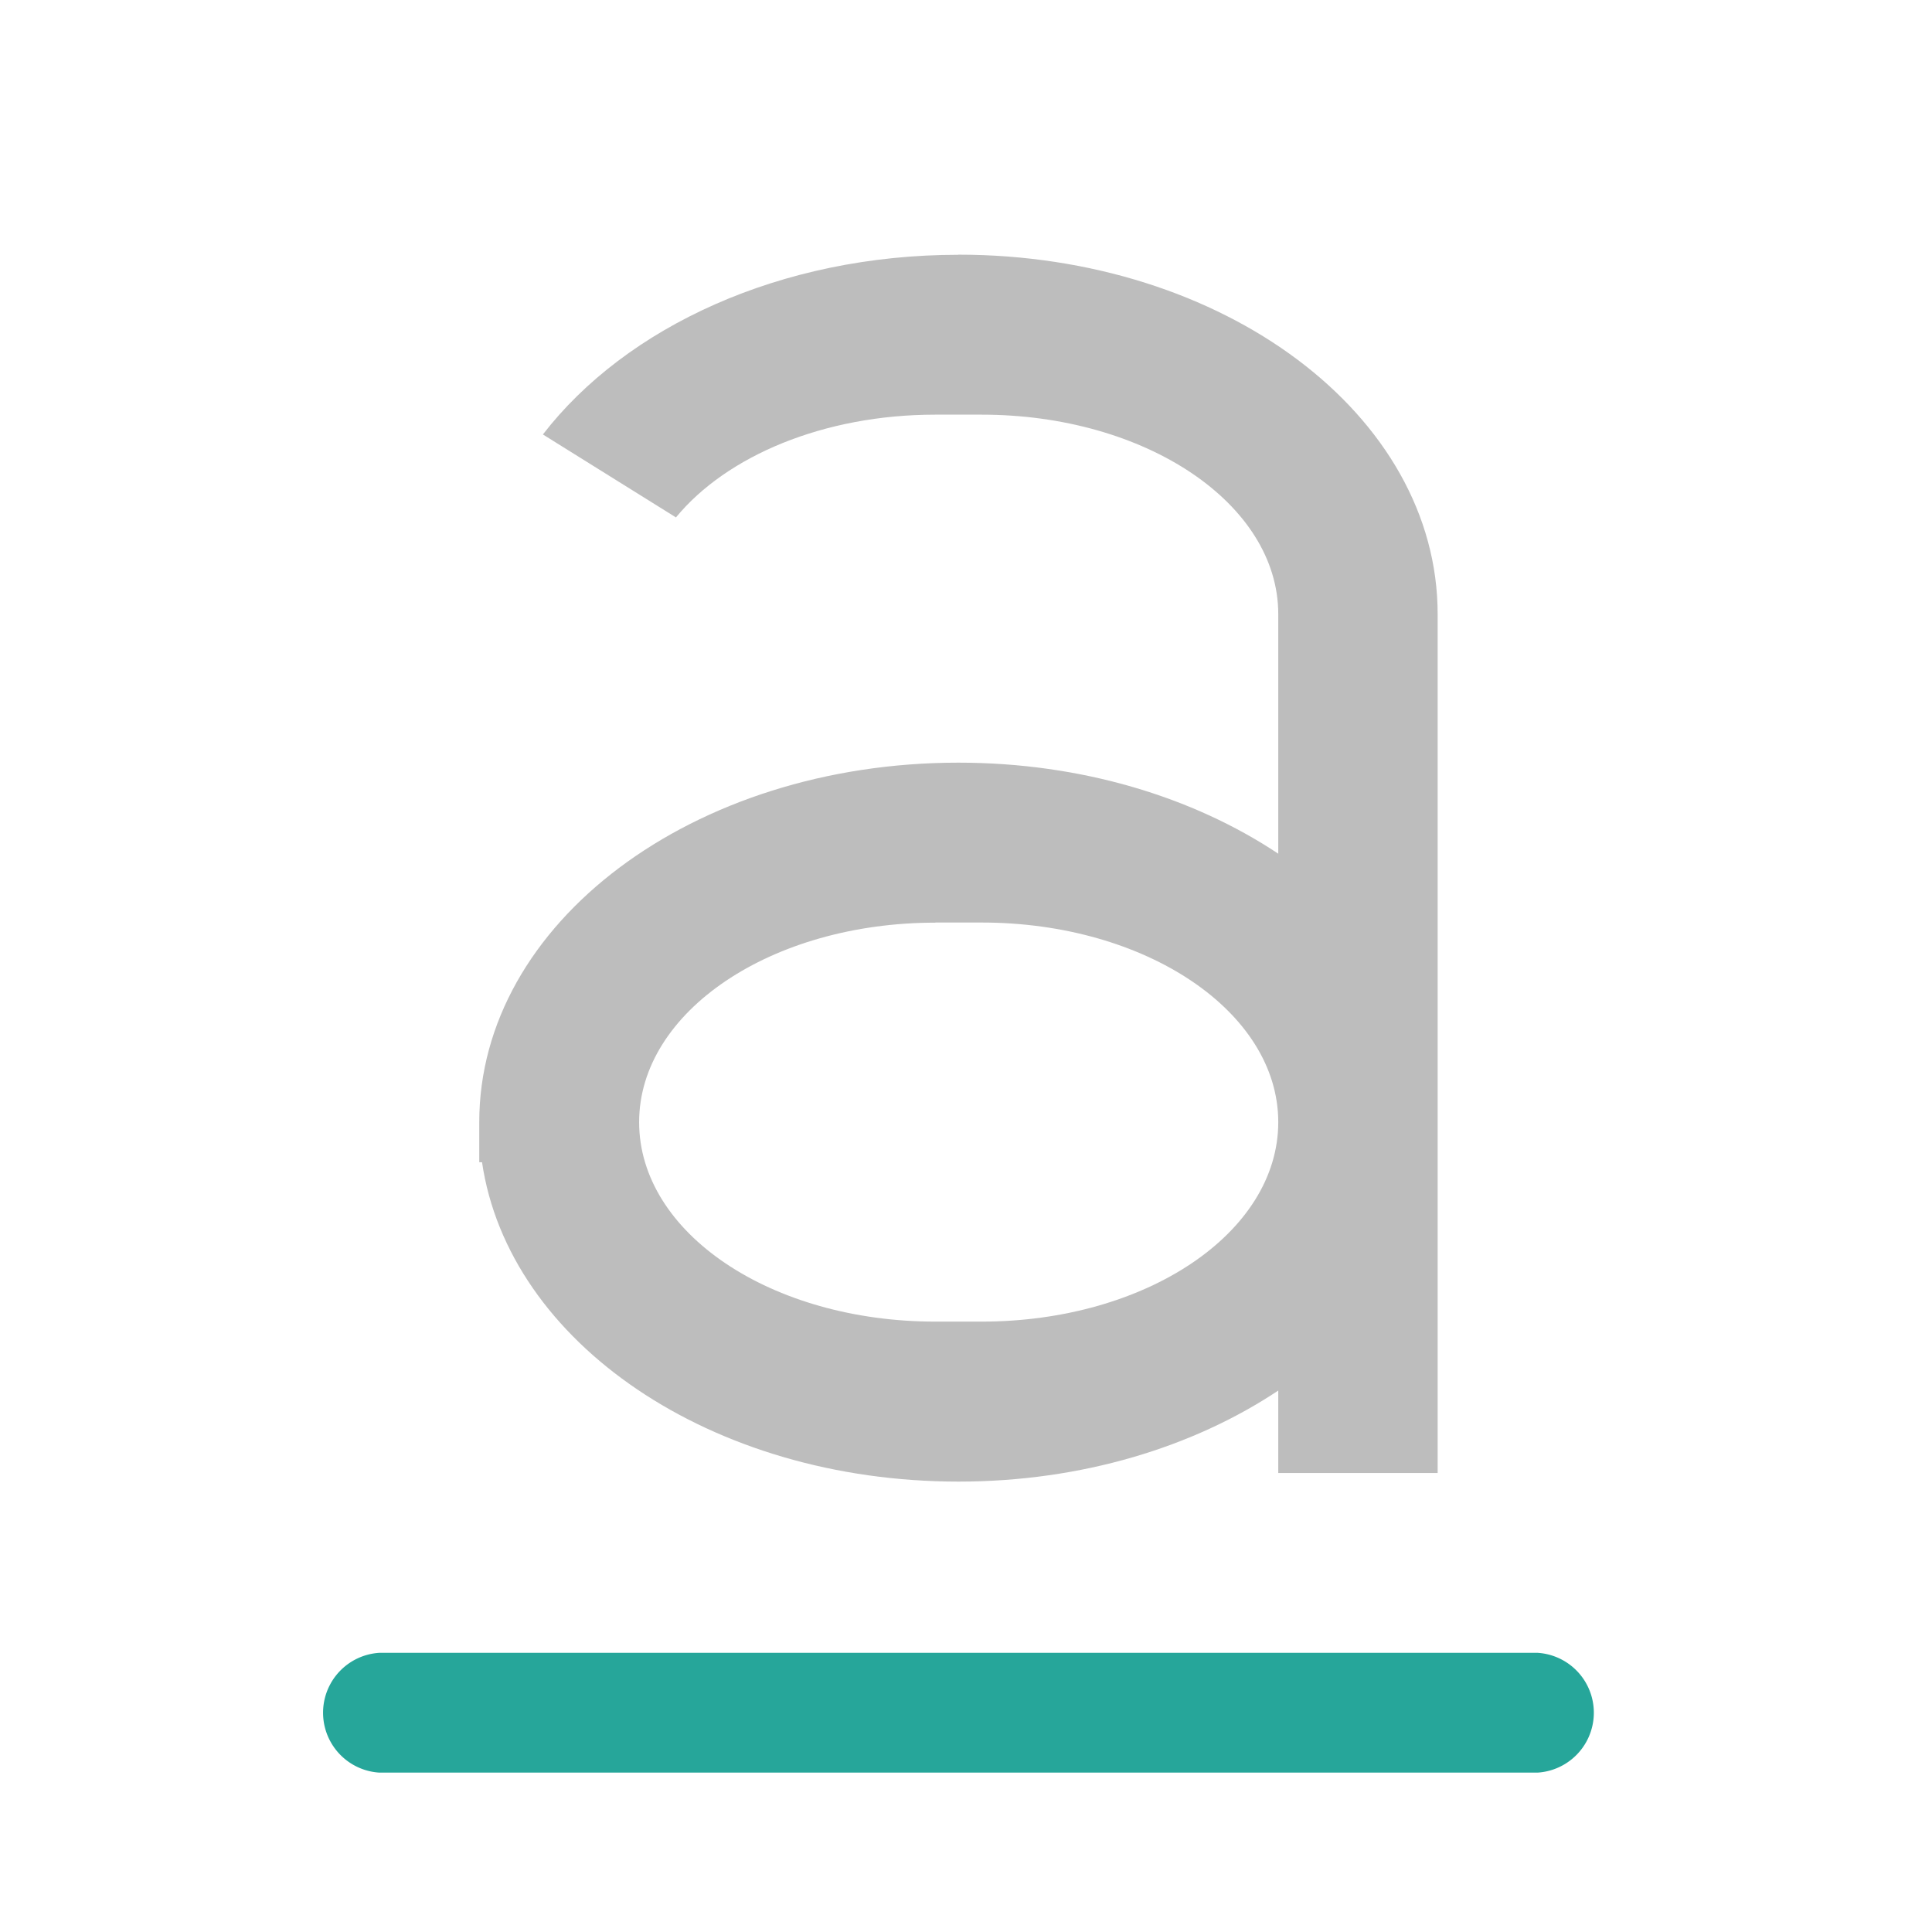 <svg xmlns="http://www.w3.org/2000/svg" width="16pt" height="16pt" viewBox="0 0 16 16"><path d="M7.938 2.11c-1.473 0-2.754.597-3.442 1.488l1.102.687c.418-.508 1.222-.851 2.148-.851h.383c1.36 0 2.457.738 2.457 1.652V7.07c-.703-.468-1.629-.754-2.649-.754-2.199 0-3.968 1.329-3.968 2.977v.332h.023c.219 1.492 1.895 2.645 3.946 2.645 1.019 0 1.945-.286 2.648-.754v.683h1.32V5.086c0-1.649-1.77-2.977-3.969-2.977zm-.192 5.53h.383c1.36 0 2.457.739 2.457 1.653 0 .918-1.098 1.652-2.457 1.652h-.383c-1.36 0-2.453-.734-2.453-1.652 0-.914 1.094-1.652 2.453-1.652zm0 0" fill="#bdbdbd"/><path d="M3.14 13.688h9.594a.497.497 0 0 1 0 .992H3.141a.497.497 0 0 1 0-.992zm0 0" fill="#26a69a"/></svg>